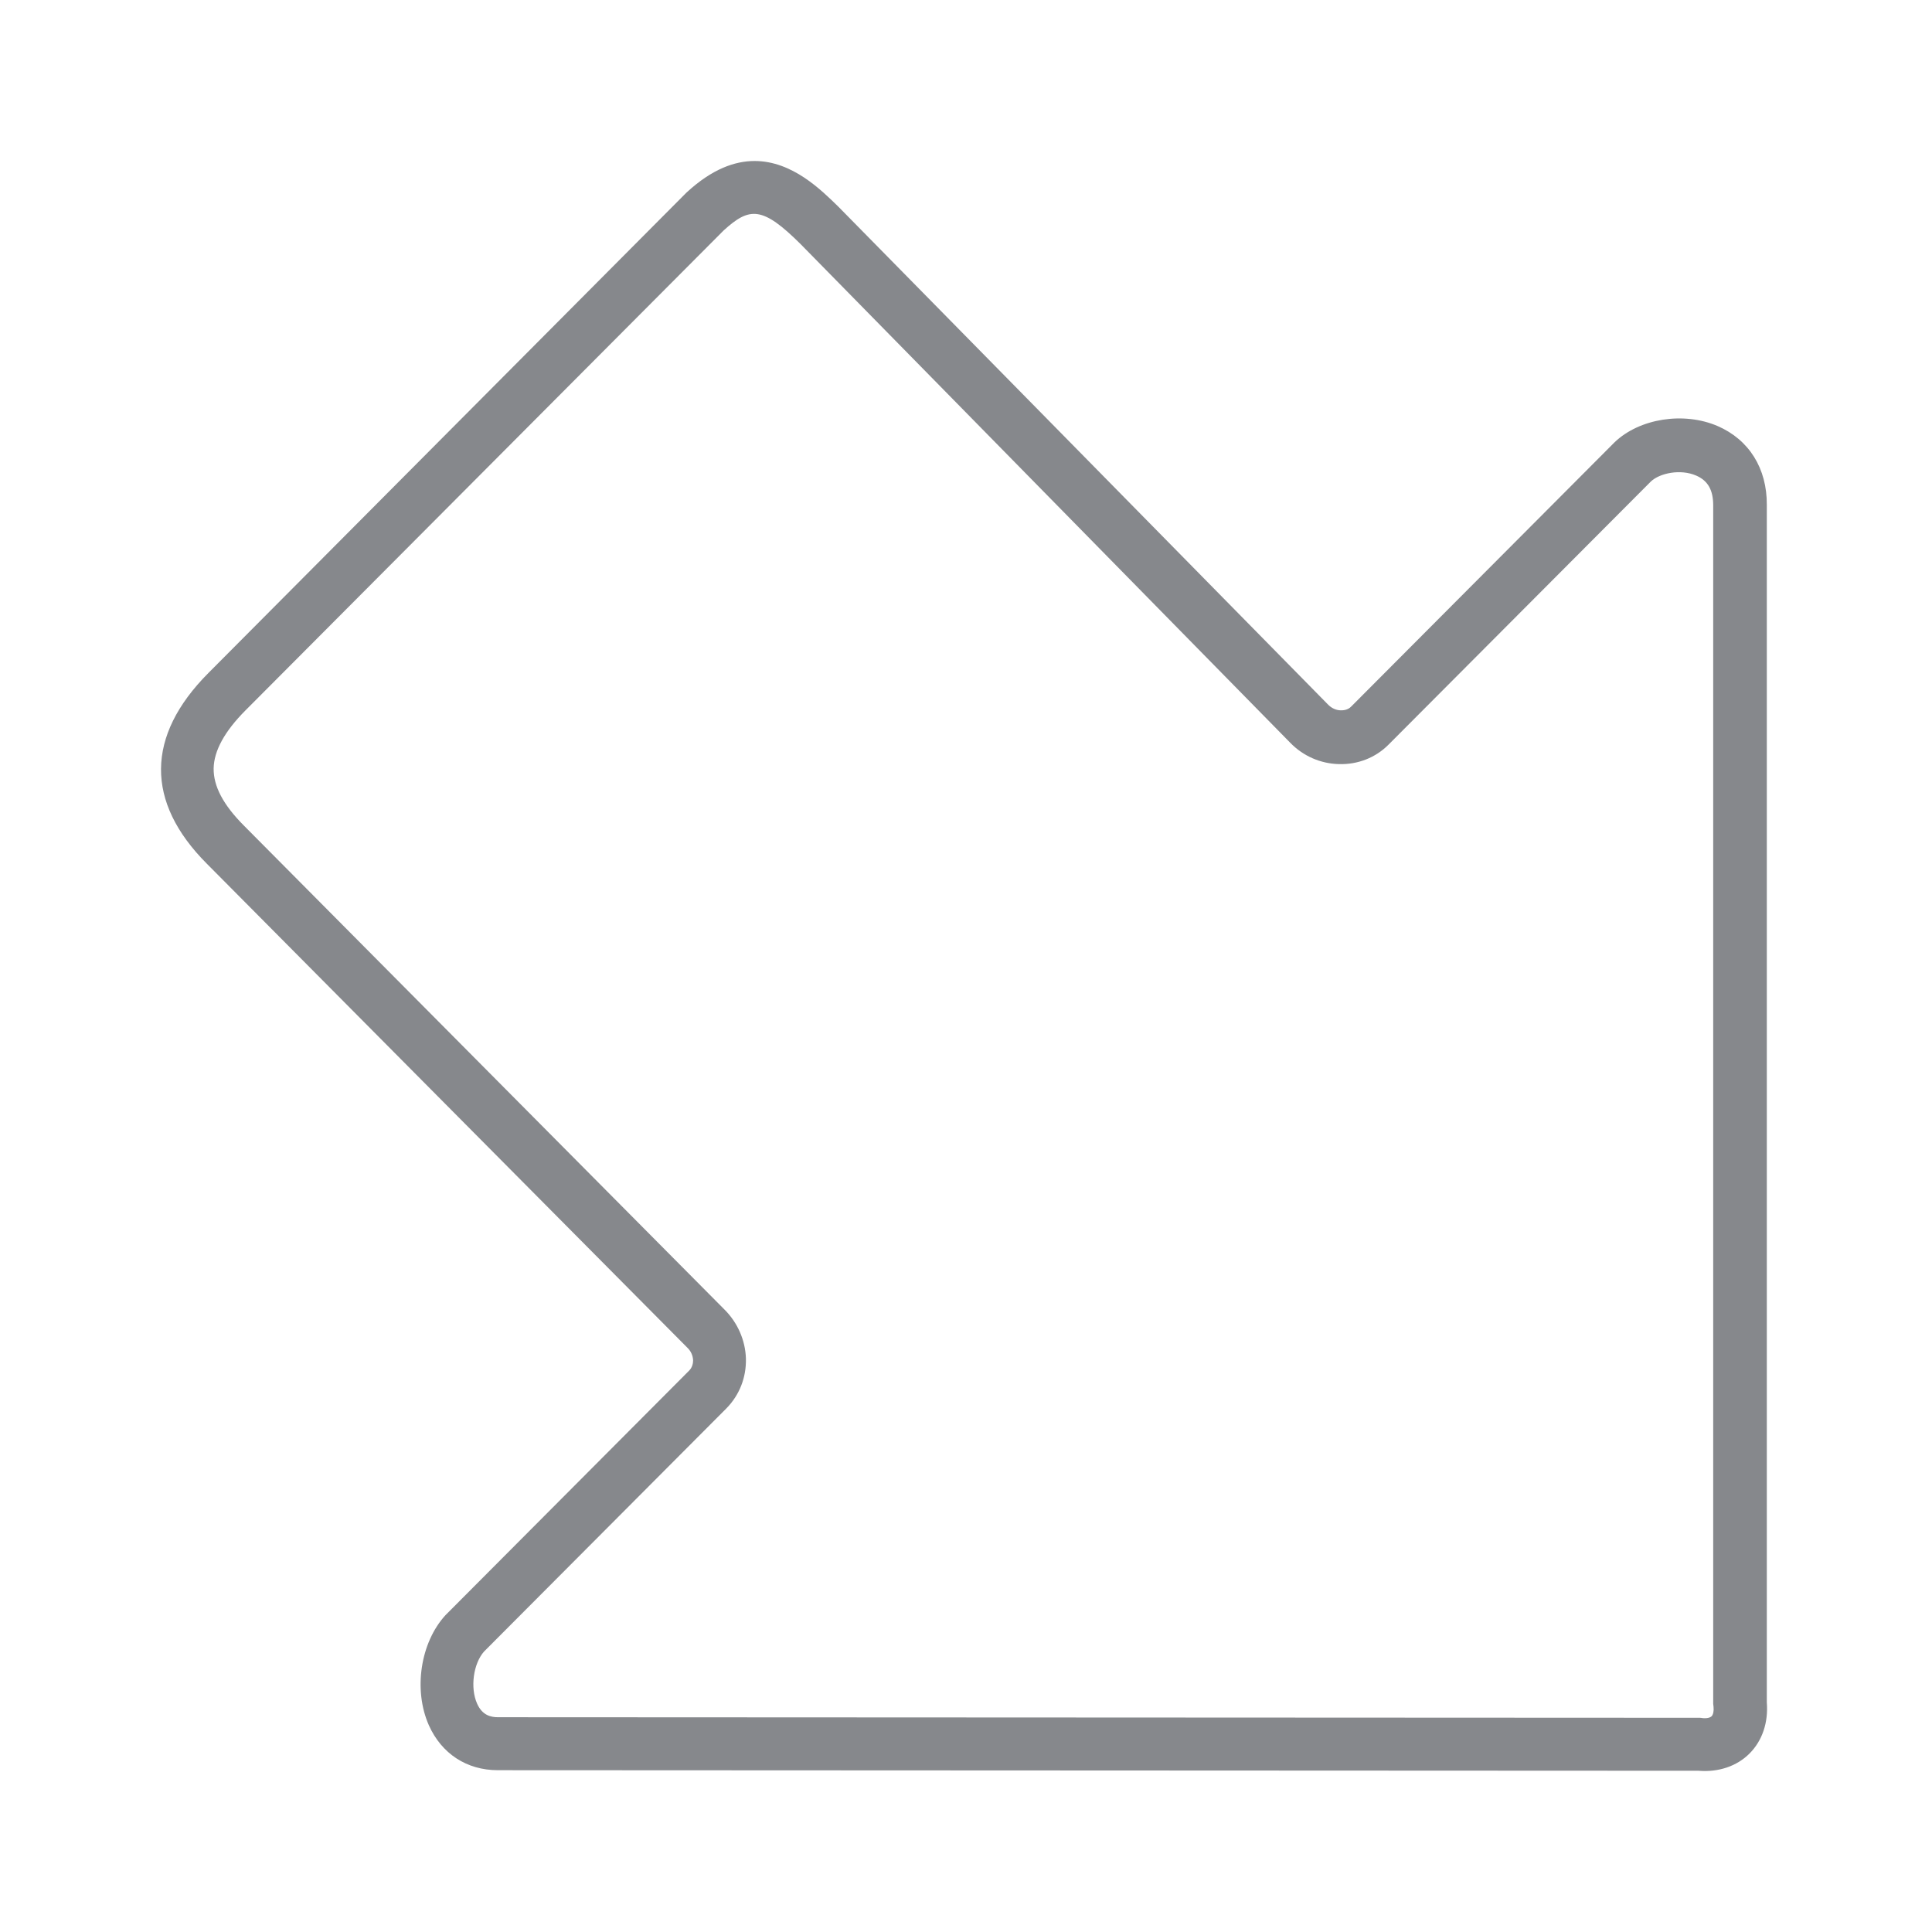 <svg width="24" height="24" viewBox="0 0 24 24" fill="none" xmlns="http://www.w3.org/2000/svg">
<path d="M9.374 2C9.842 2 10.202 2.36 10.416 2.569L10.419 2.572L16.5 8.755C16.543 8.798 16.599 8.824 16.658 8.824C16.688 8.824 16.744 8.821 16.787 8.775L20.05 5.501L20.056 5.495C20.366 5.197 20.916 5.111 21.338 5.293C21.727 5.462 21.951 5.819 21.948 6.272L21.948 21.147C21.968 21.398 21.892 21.623 21.734 21.782C21.576 21.941 21.348 22.017 21.101 21.997L6.197 21.99H6.184C5.798 21.99 5.485 21.785 5.327 21.431C5.133 20.992 5.222 20.403 5.535 20.063L5.545 20.053L8.56 17.027C8.603 16.985 8.61 16.928 8.61 16.898C8.607 16.839 8.583 16.783 8.537 16.74L2.569 10.729C1.804 9.962 1.811 9.142 2.588 8.361L8.527 2.393L8.537 2.384C8.844 2.103 9.124 2 9.374 2ZM9.948 3.035C9.47 2.559 9.312 2.569 8.989 2.863L3.05 8.824C2.789 9.086 2.658 9.327 2.654 9.545C2.651 9.767 2.773 9.998 3.03 10.256L9.002 16.27C9.164 16.432 9.259 16.651 9.266 16.875C9.272 17.11 9.187 17.328 9.025 17.494L6.013 20.516C5.881 20.664 5.838 20.965 5.927 21.164C5.993 21.312 6.102 21.332 6.187 21.332H6.191L21.111 21.339C21.121 21.339 21.134 21.339 21.144 21.342C21.2 21.349 21.243 21.339 21.263 21.319C21.282 21.299 21.292 21.253 21.286 21.2C21.286 21.19 21.282 21.177 21.282 21.167L21.282 6.278C21.282 6.087 21.216 5.971 21.071 5.908C20.874 5.822 20.617 5.878 20.508 5.981L17.248 9.251C17.087 9.413 16.866 9.499 16.632 9.492C16.404 9.486 16.19 9.393 16.029 9.228L9.948 3.035Z" fill="#86888C"/>
</svg>
